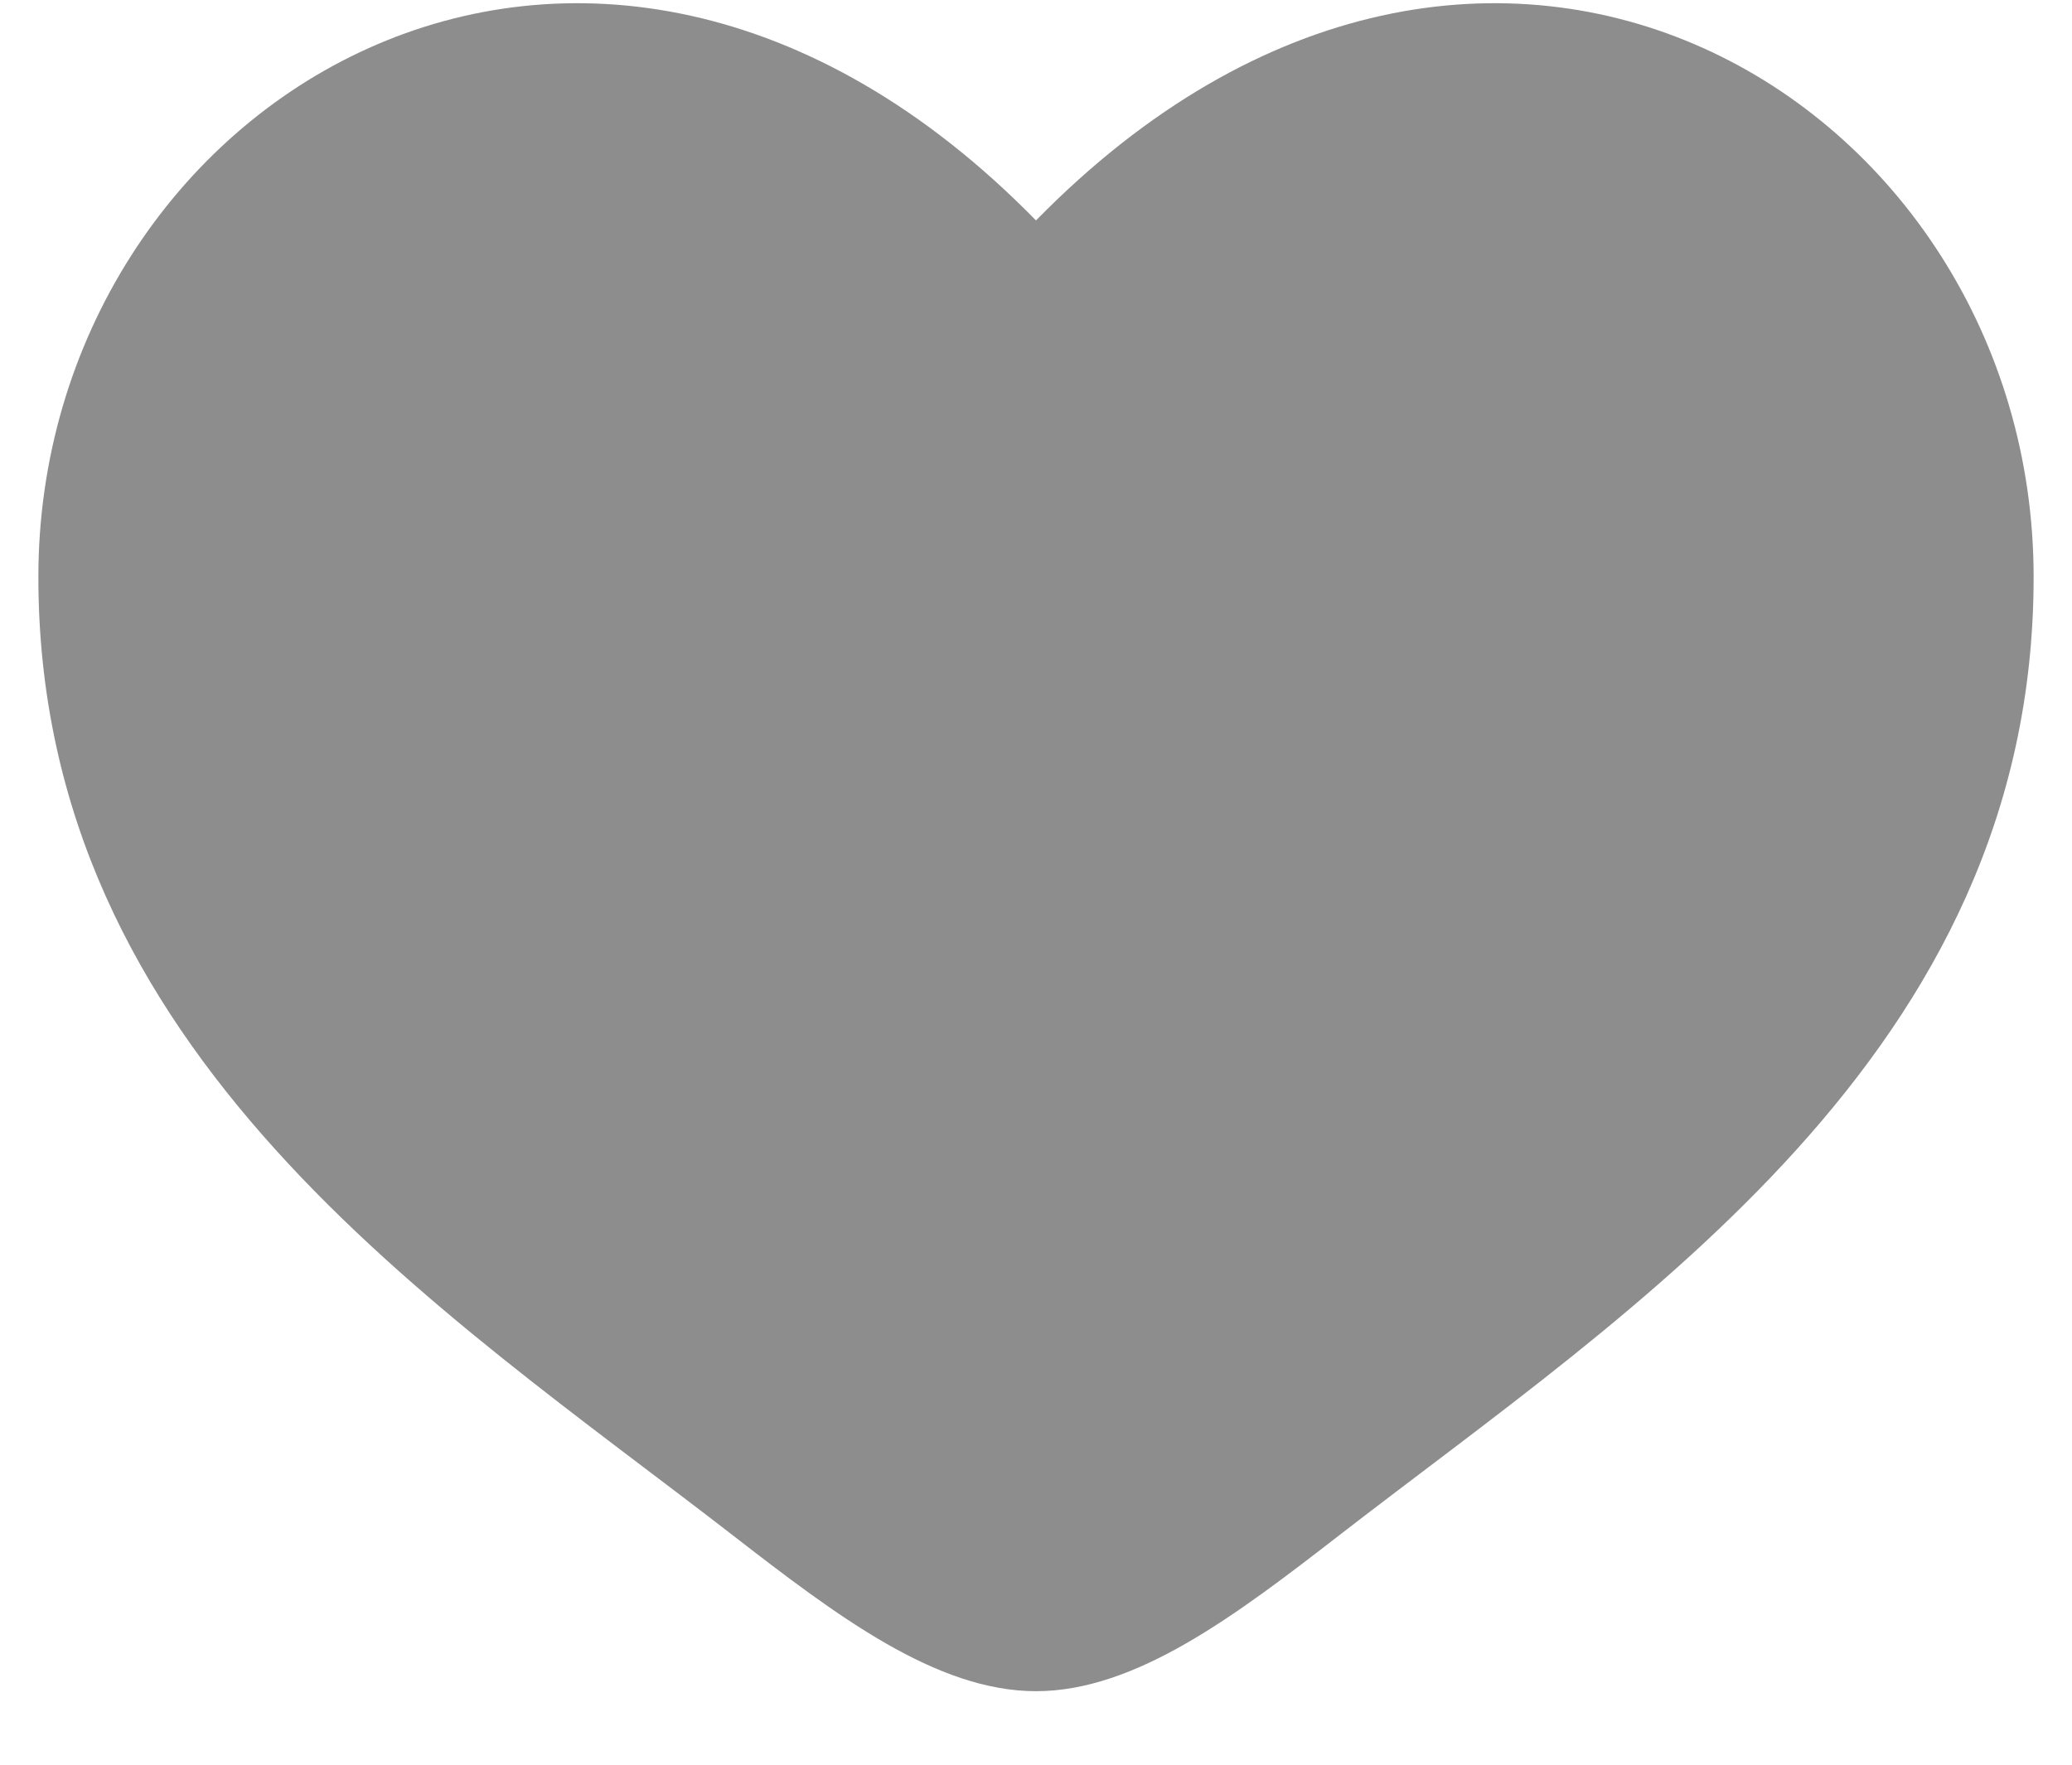 <svg width="27" height="23" viewBox="0 0 27 23" fill="none" xmlns="http://www.w3.org/2000/svg">
<path id="Vector" d="M0.5 7.521C0.5 13.735 5.725 17.047 9.55 20.011C10.9 21.057 12.2 22.042 13.5 22.042C14.8 22.042 16.1 21.057 17.45 20.011C21.275 17.047 26.5 13.735 26.5 7.521C26.5 1.306 19.35 -3.101 13.5 2.873C7.65 -3.101 0.5 1.306 0.5 7.521Z" fill="#8D8D8D"/>
</svg>
